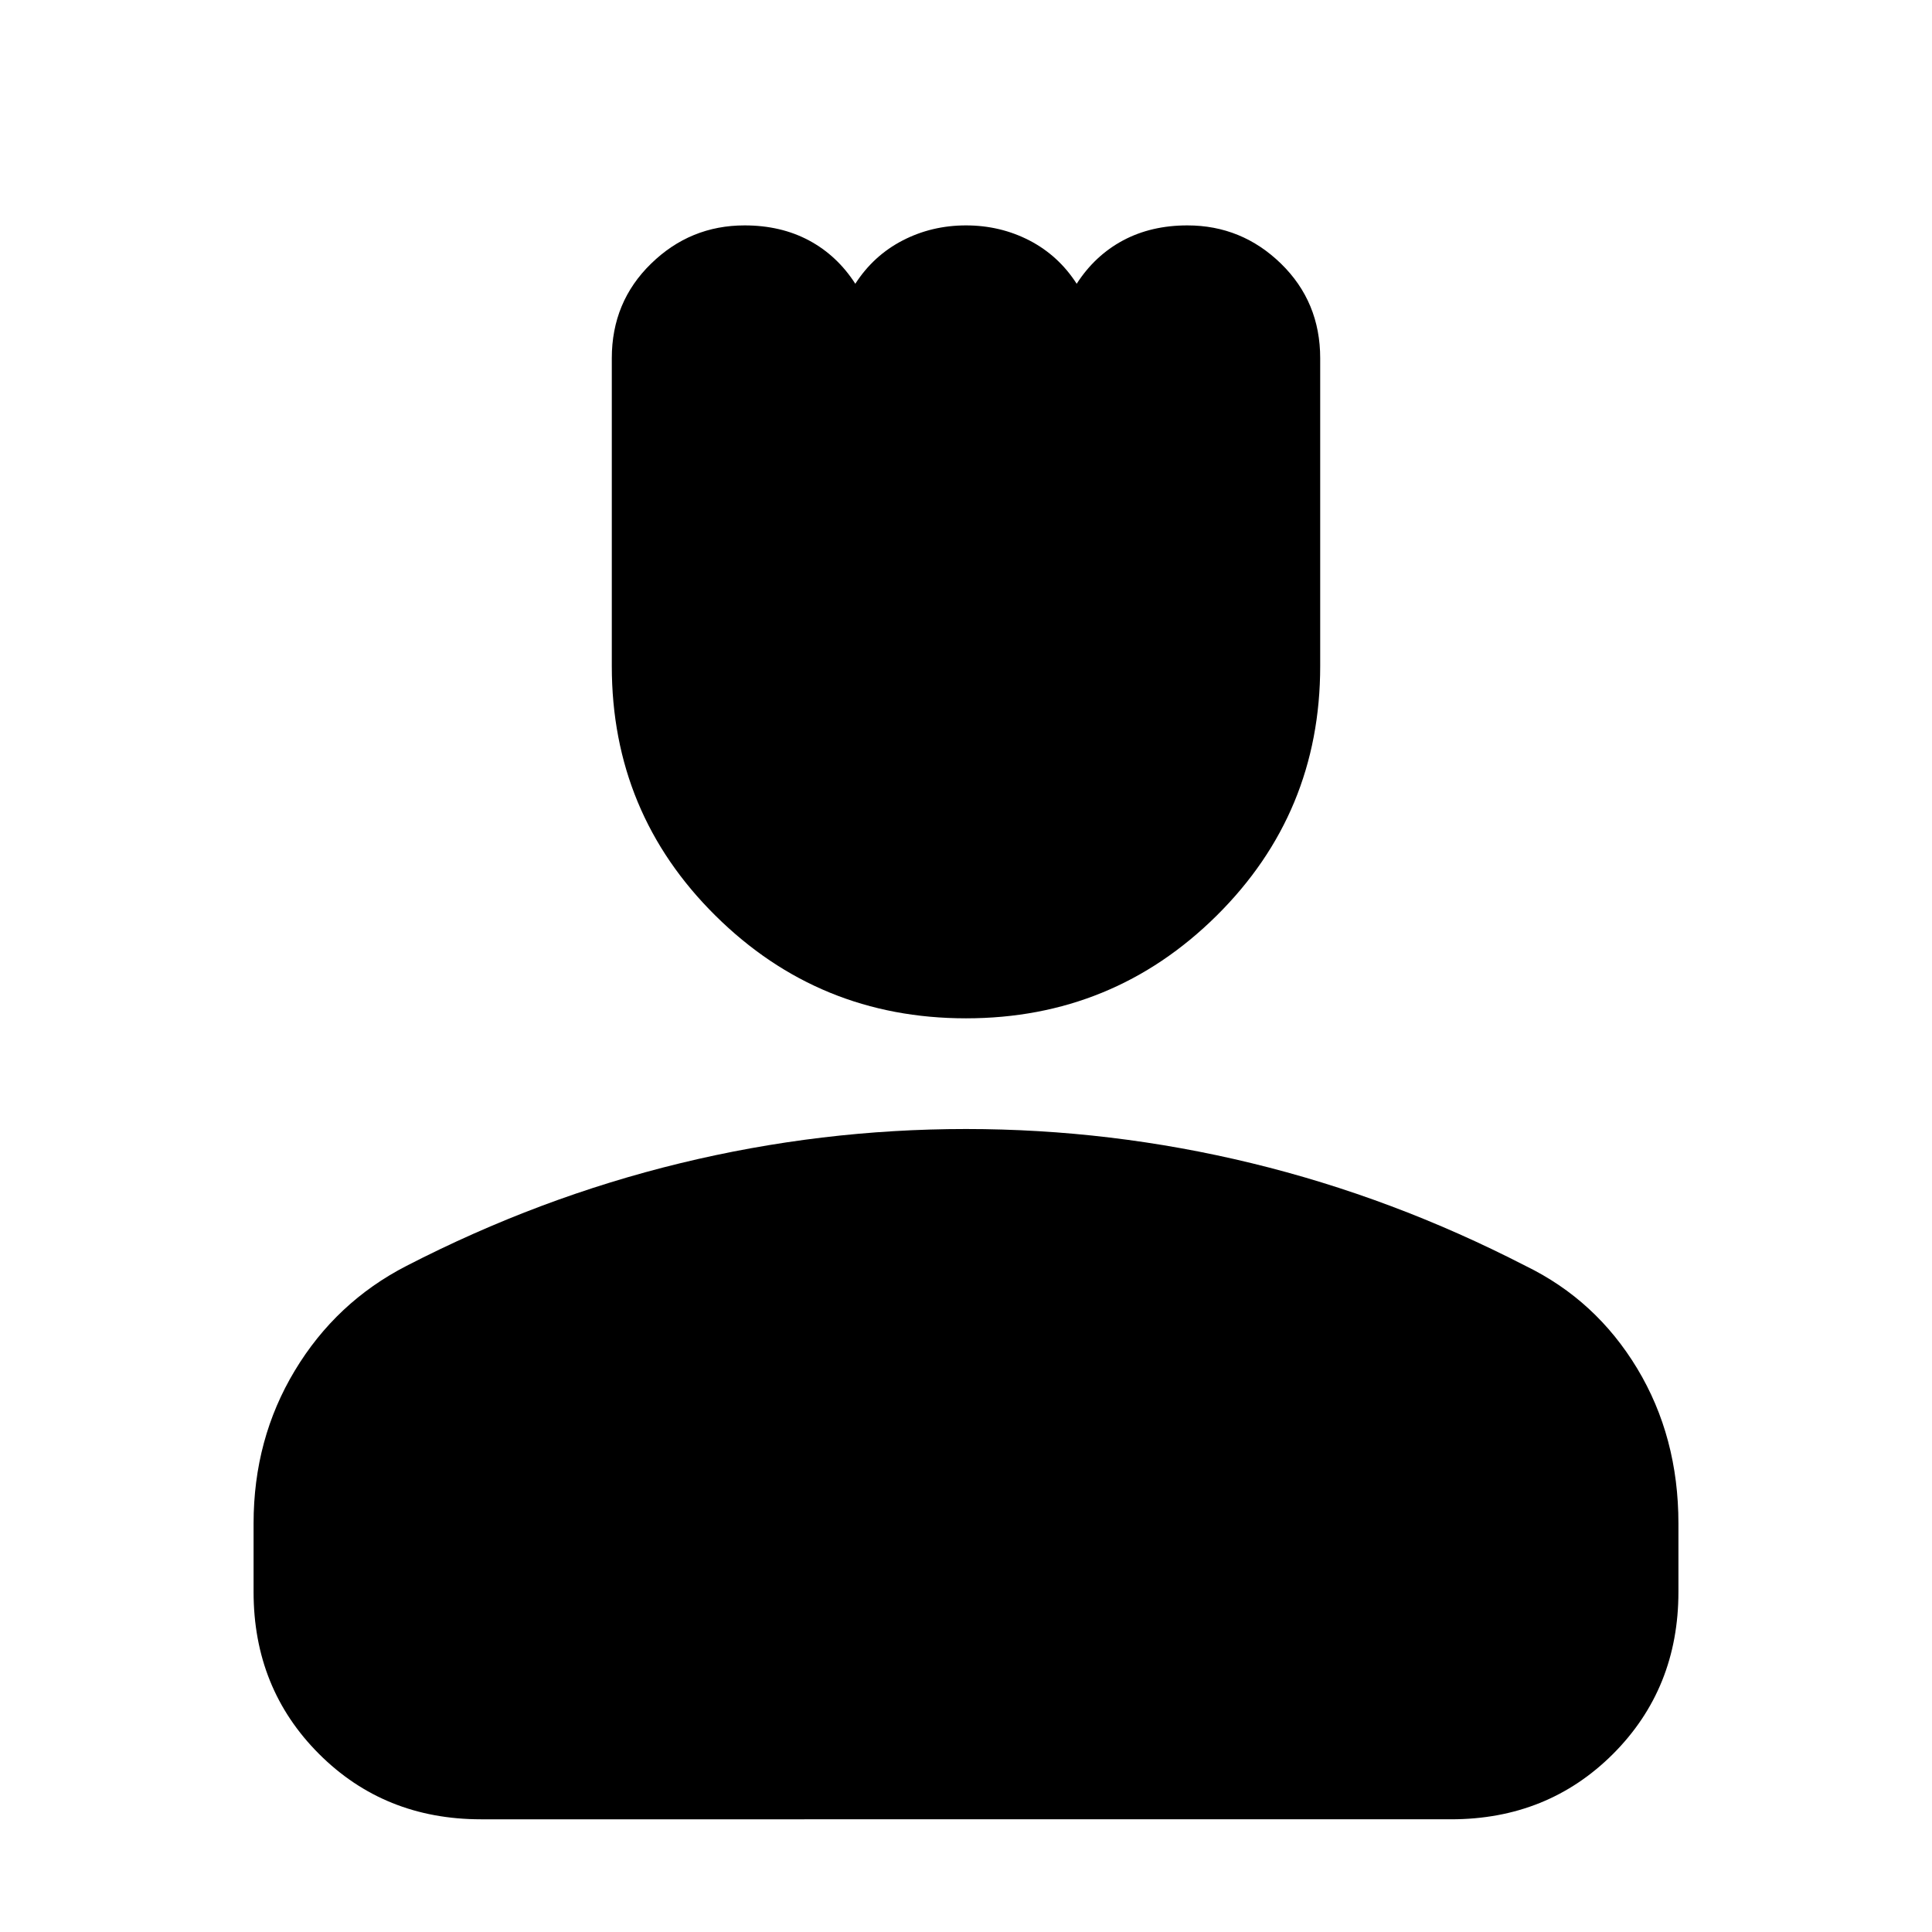 <svg xmlns="http://www.w3.org/2000/svg" height="24" width="24"><path d="M12 12.65q-1.825 0-3.112-1.275Q7.6 10.1 7.6 8.275V4.45q0-.7.488-1.175Q8.575 2.8 9.25 2.8q.45 0 .8.187.35.188.575.538.225-.35.588-.538.362-.187.787-.187.425 0 .788.187.362.188.587.538.225-.35.575-.538.35-.187.8-.187.675 0 1.163.475.487.475.487 1.175v3.825q0 1.825-1.287 3.1Q13.825 12.65 12 12.65ZM5.975 22.6q-1.2 0-2.012-.812-.813-.813-.813-2.013v-.85q0-1.05.513-1.9.512-.85 1.387-1.3 1.65-.85 3.4-1.275 1.75-.425 3.55-.425 1.8 0 3.55.425 1.75.425 3.4 1.275.875.425 1.388 1.275.512.85.512 1.925v.85q0 1.2-.812 2.013-.813.812-2.013.812Z"/></svg>